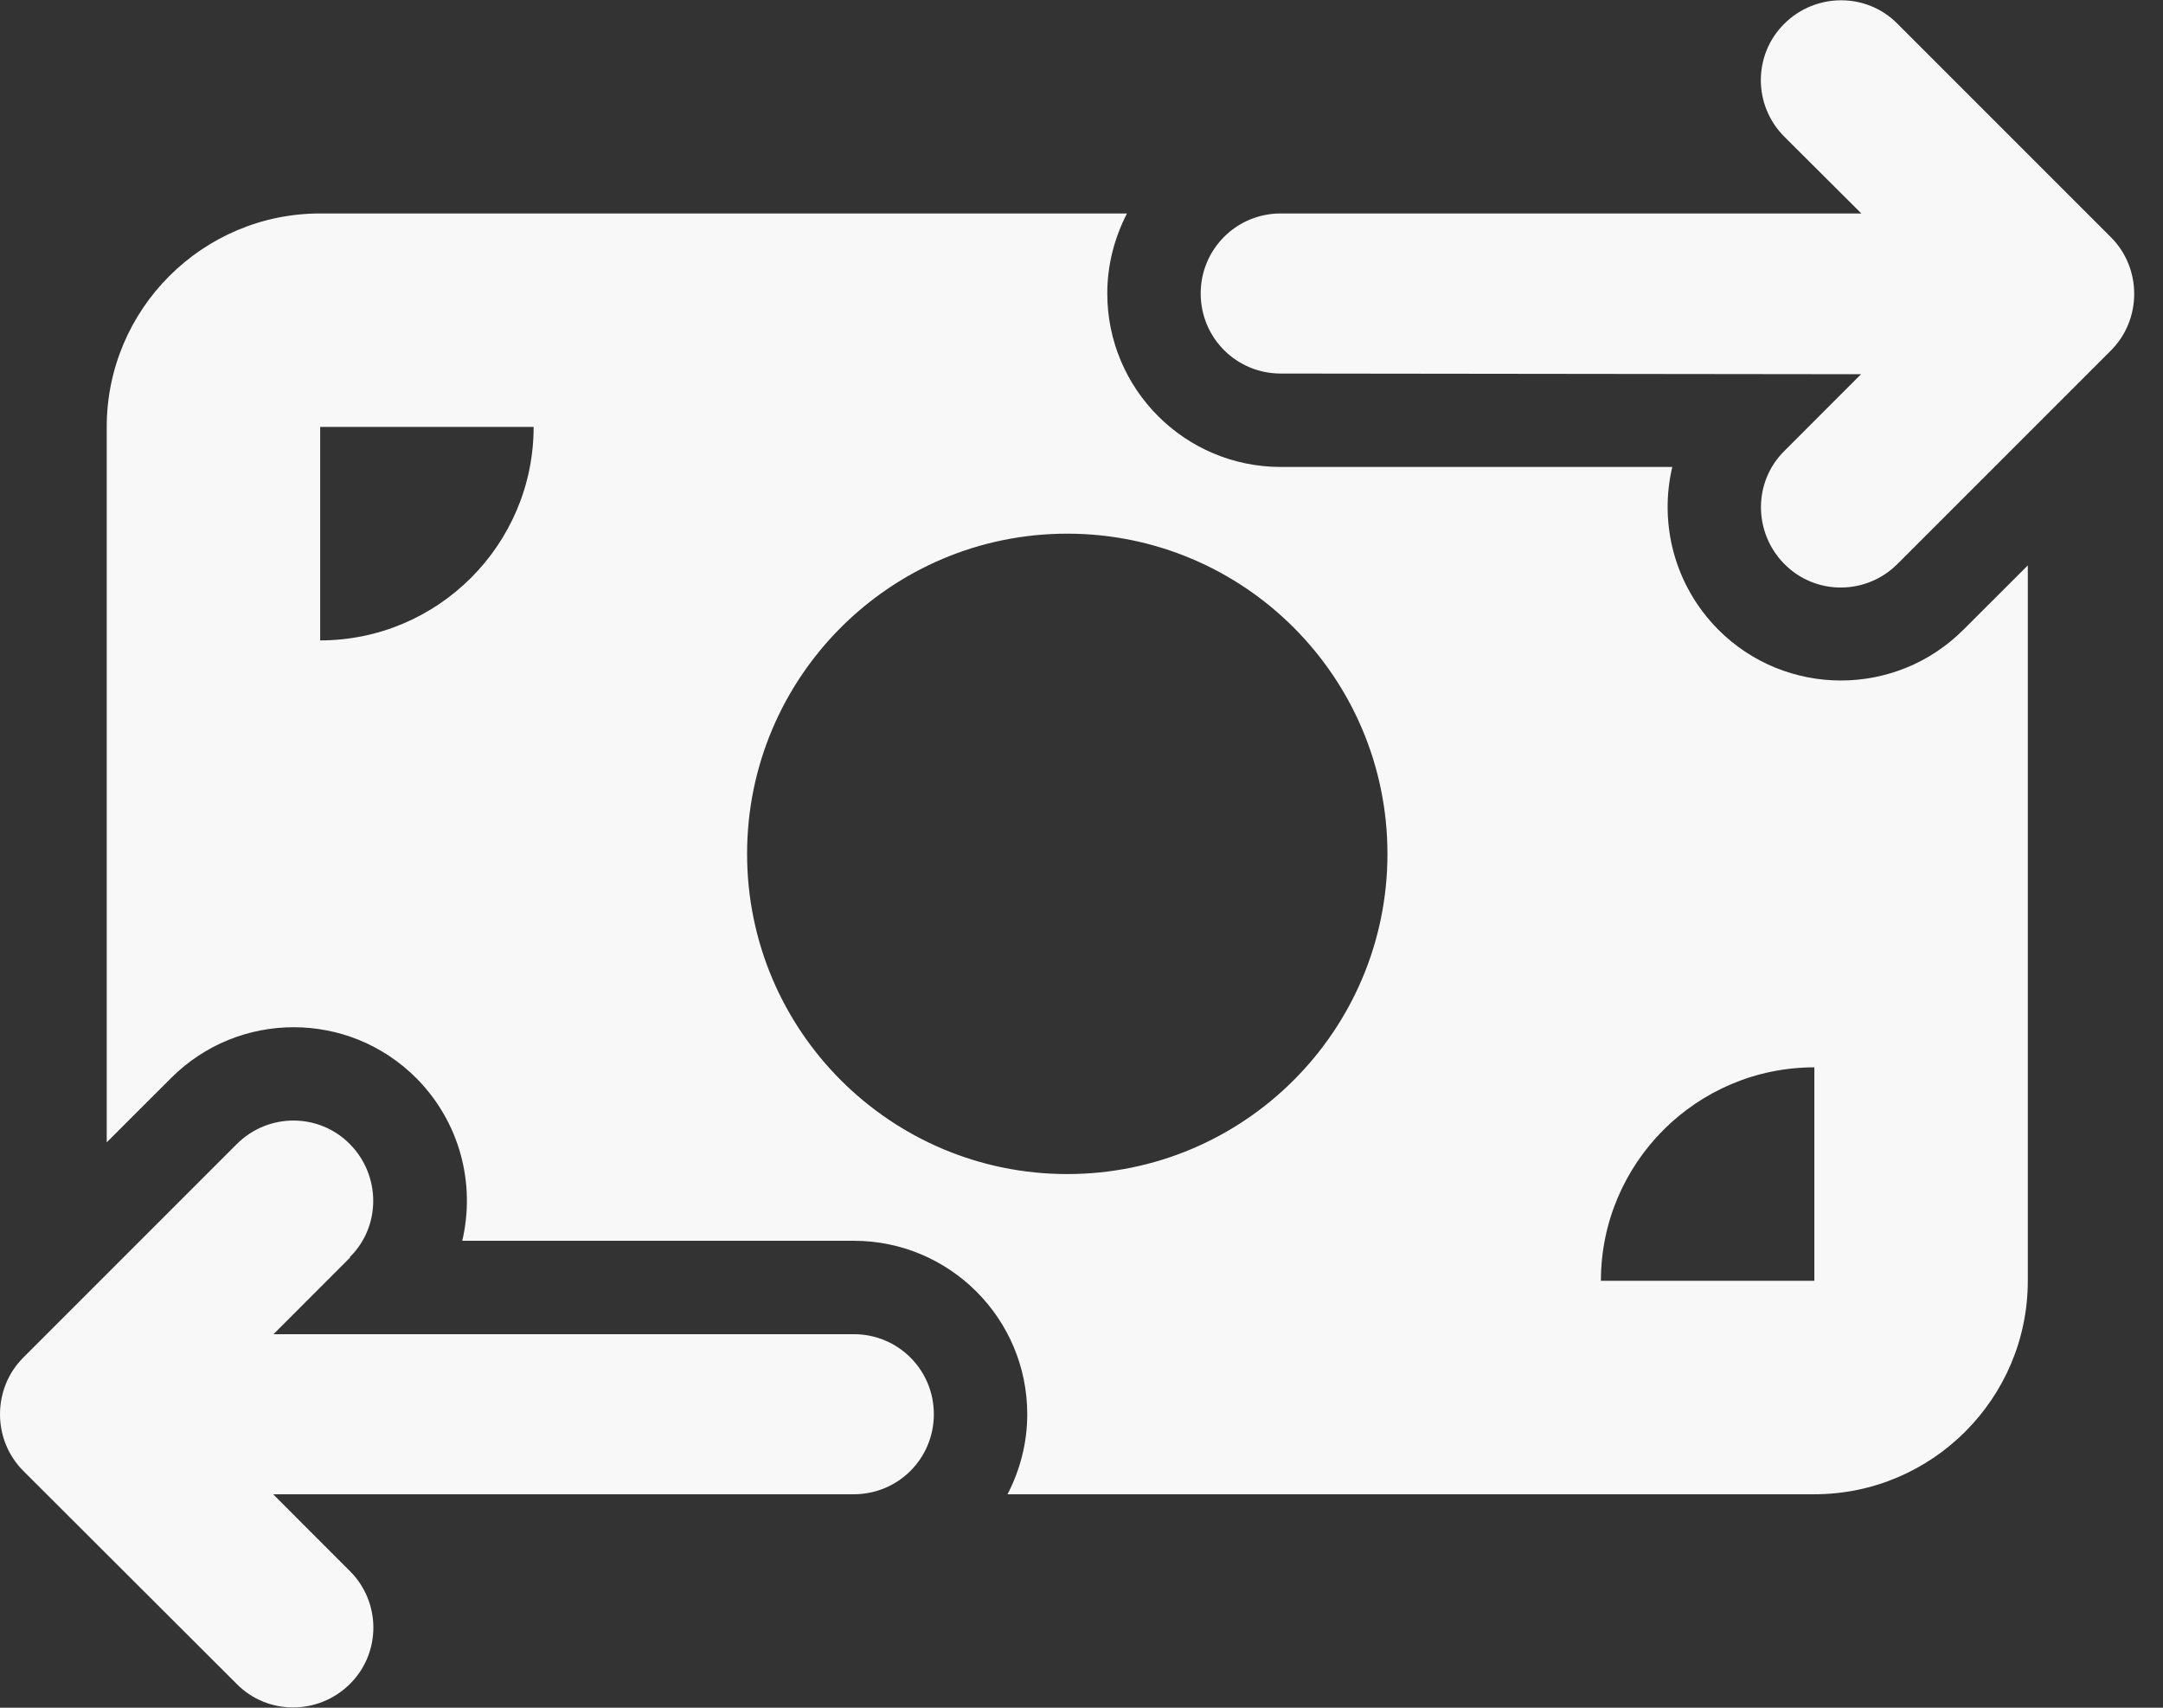 <svg width="38" height="30" viewBox="0 0 38 30" fill="none" xmlns="http://www.w3.org/2000/svg">
<rect x="0" y="0" width="38" height="30" fill="#333333" stroke="none"/>
<path d="M31.348 2.402C30.797 1.852 30.797 0.961 31.348 0.416C31.898 -0.129 32.789 -0.135 33.334 0.416L37.084 4.166C37.348 4.43 37.494 4.787 37.494 5.162C37.494 5.537 37.348 5.895 37.084 6.158L33.334 9.908C32.783 10.459 31.893 10.459 31.348 9.908C30.803 9.357 30.797 8.467 31.348 7.922L32.695 6.574L22.5 6.562C21.721 6.562 21.094 5.936 21.094 5.156C21.094 4.377 21.721 3.75 22.5 3.75H32.701L31.348 2.402ZM6.152 22.09L4.805 23.438H15C15.779 23.438 16.406 24.064 16.406 24.844C16.406 25.623 15.779 26.25 15 26.25H4.799L6.146 27.598C6.697 28.148 6.697 29.039 6.146 29.584C5.596 30.129 4.705 30.135 4.16 29.584L0.41 25.84C0.146 25.576 0 25.219 0 24.844C0 24.469 0.146 24.111 0.41 23.848L4.16 20.098C4.711 19.547 5.602 19.547 6.146 20.098C6.691 20.648 6.697 21.539 6.146 22.084L6.152 22.09ZM5.625 3.75H19.799C19.582 4.172 19.453 4.646 19.453 5.156C19.453 6.838 20.818 8.203 22.5 8.203H29.379C29.145 9.199 29.414 10.283 30.188 11.062C31.377 12.252 33.305 12.252 34.494 11.062L35.625 9.932V22.5C35.625 24.568 33.943 26.25 31.875 26.25H17.701C17.918 25.828 18.047 25.354 18.047 24.844C18.047 23.162 16.682 21.797 15 21.797H8.121C8.355 20.801 8.086 19.717 7.312 18.938C6.123 17.748 4.195 17.748 3.006 18.938L1.875 20.068V7.5C1.875 5.432 3.557 3.75 5.625 3.75ZM9.375 7.5H5.625V11.25C7.693 11.25 9.375 9.568 9.375 7.5ZM31.875 18.75C29.807 18.75 28.125 20.432 28.125 22.5H31.875V18.75ZM18.75 20.625C21.855 20.625 24.375 18.105 24.375 15C24.375 11.895 21.855 9.375 18.75 9.375C15.645 9.375 13.125 11.895 13.125 15C13.125 18.105 15.645 20.625 18.75 20.625Z" fill="#F8F8F8"/>
</svg>